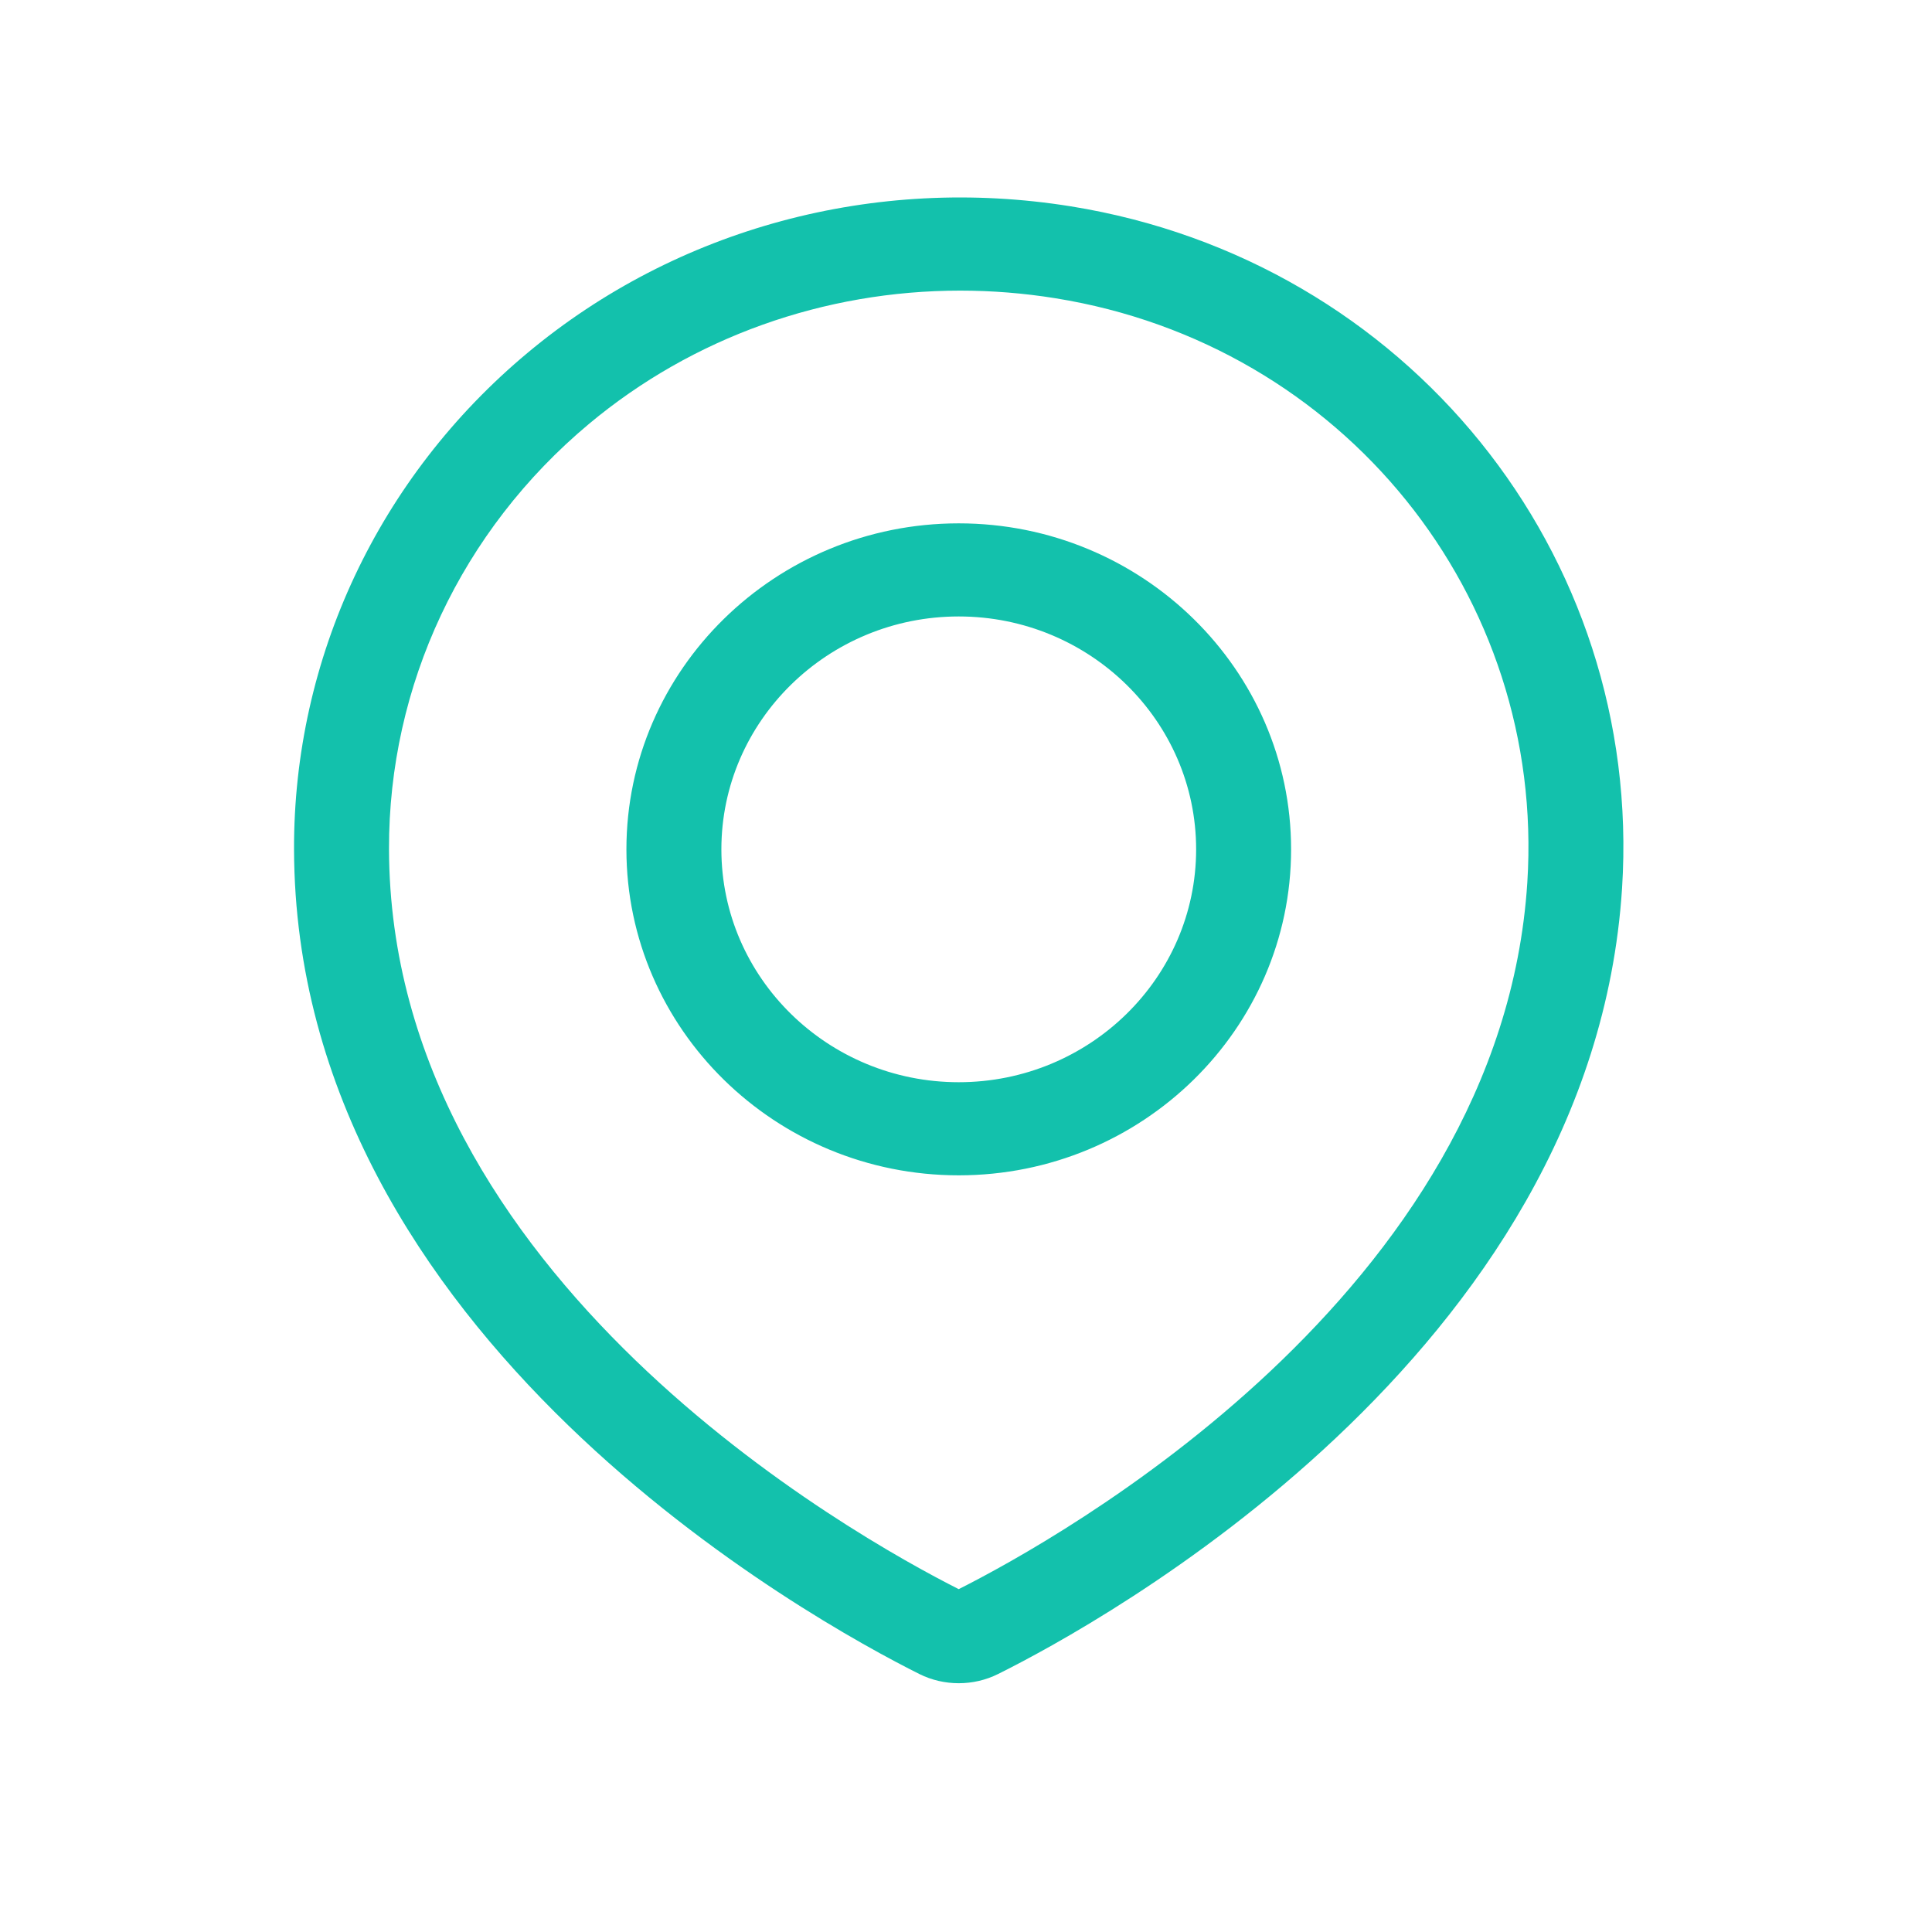 <?xml version="1.0" encoding="UTF-8" standalone="no"?>
<svg width="26px" height="26px" viewBox="0 0 26 26" version="1.1" xmlns="http://www.w3.org/2000/svg" xmlns:xlink="http://www.w3.org/1999/xlink">
    <!-- Generator: Sketch 47.1 (45422) - http://www.bohemiancoding.com/sketch -->
    <title>ic_location</title>
    <desc>Created with Sketch.</desc>
    <defs></defs>
    <g id="DRAFTS_1" stroke="none" stroke-width="1" fill="none" fill-rule="evenodd">
        <g id="Assets" transform="translate(-503, -253)" fill="#13C1AC">
            <g id="Group-7" transform="translate(503, 253)">
                <path d="M7.927,5.704 C9.324,4.537 11.094,3.911 12.922,3.911 C13.348,3.911 13.777,3.945 14.205,4.014 C18.071,4.636 20.799,8.016 20.554,11.875 C20.2,17.411 14.23,20.717 12.902,21.386 C11.506,20.681 5.25,17.194 5.235,11.428 C5.229,9.224 6.21,7.138 7.927,5.704 M12.374,22.529 C10.972,21.828 3.974,18.001 3.957,11.431 C3.95,8.858 5.095,6.422 7.099,4.749 C9.108,3.071 11.772,2.352 14.412,2.777 C18.928,3.504 22.116,7.449 21.829,11.953 C21.426,18.241 14.764,21.866 13.432,22.528 C13.266,22.611 13.084,22.652 12.902,22.652 C12.72,22.652 12.539,22.611 12.374,22.529 Z M12.902,8.296 C14.664,8.296 16.097,9.702 16.097,11.43 C16.097,13.158 14.664,14.564 12.902,14.564 C11.141,14.564 9.708,13.158 9.708,11.43 C9.708,9.702 11.141,8.296 12.902,8.296 Z M12.902,15.817 C15.368,15.817 17.375,13.849 17.375,11.43 C17.375,9.011 15.368,7.043 12.902,7.043 C10.436,7.043 8.43,9.011 8.43,11.43 C8.43,13.849 10.436,15.817 12.902,15.817 Z" id="Combined-Shape"></path>
            </g>
        </g>
    </g>
</svg>